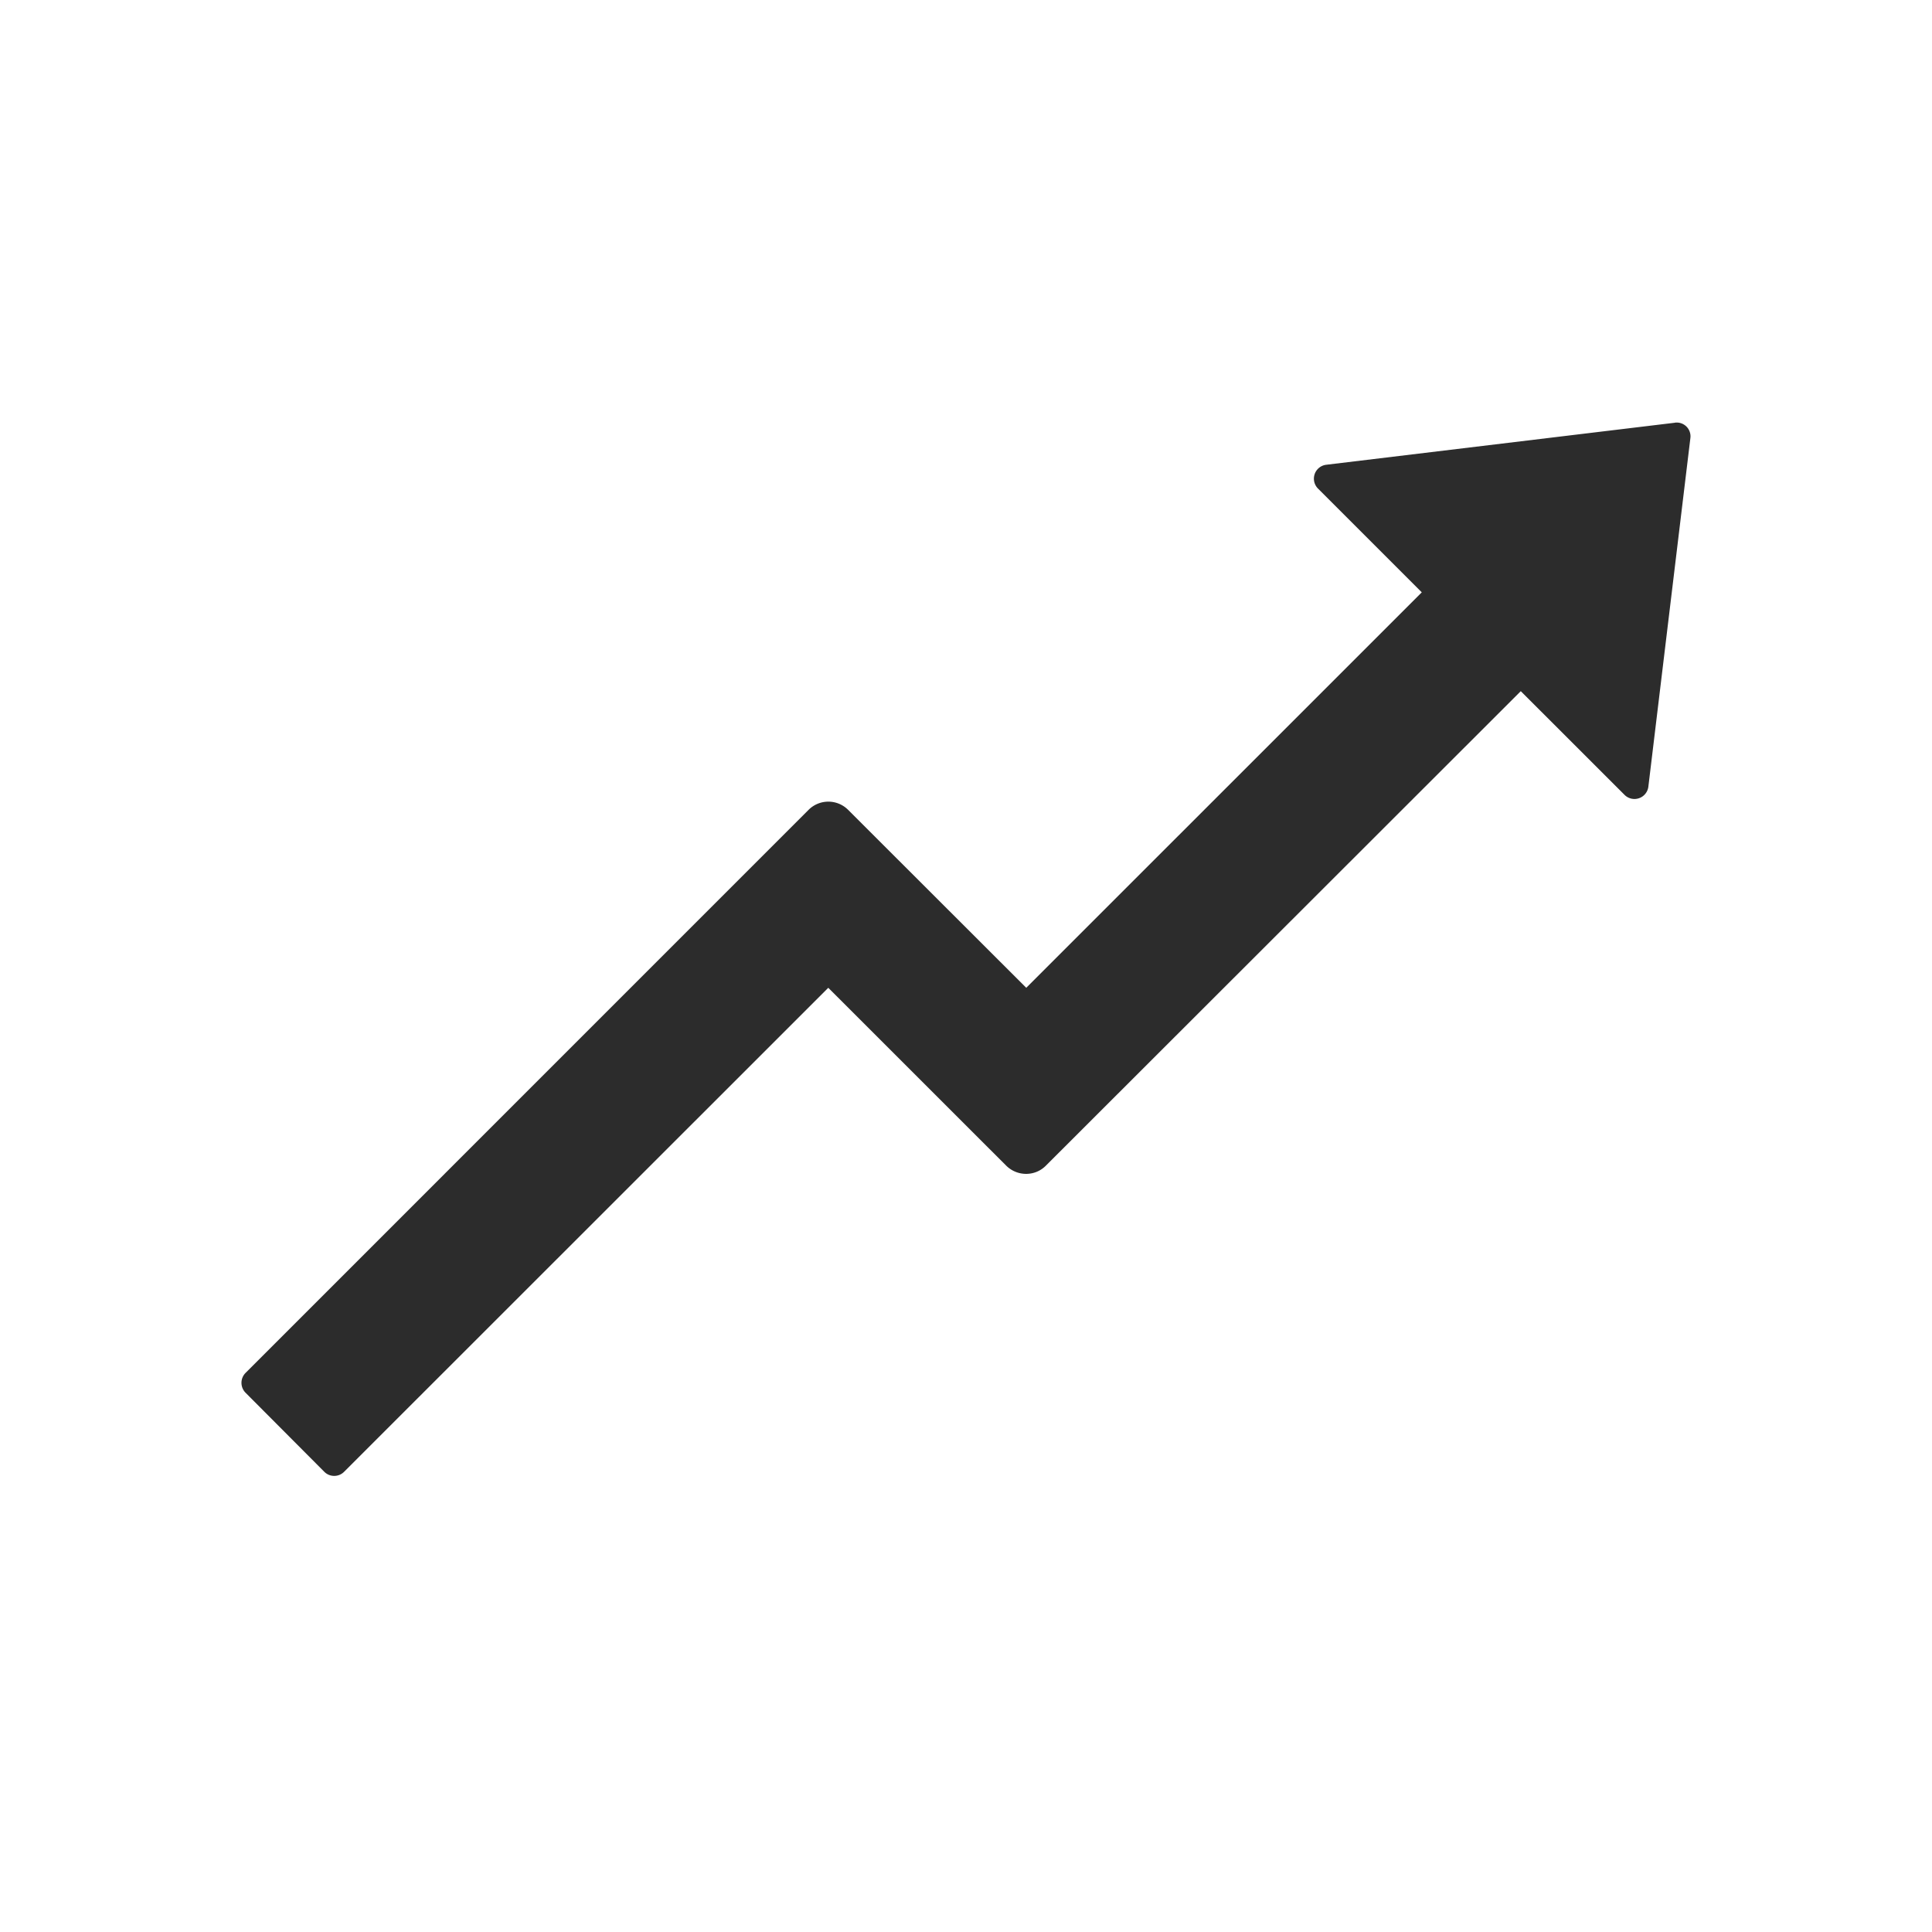 <?xml version="1.0" standalone="no"?><!DOCTYPE svg PUBLIC "-//W3C//DTD SVG 1.1//EN" "http://www.w3.org/Graphics/SVG/1.1/DTD/svg11.dtd"><svg t="1696851473588" class="icon" viewBox="0 0 1024 1024" version="1.1" xmlns="http://www.w3.org/2000/svg" p-id="10802" width="32" height="32" xmlns:xlink="http://www.w3.org/1999/xlink"><path d="M887.68 224.064l-184.768 22.272a7.424 7.424 0 0 0-4.352 12.608l55.008 55.008-209.632 209.6-94.4-94.304a14.816 14.816 0 0 0-20.992 0L130.144 727.68a7.456 7.456 0 0 0 0 10.496l41.76 41.92c2.88 2.88 7.584 2.88 10.464 0l256.64-256.544 94.336 94.304c5.856 5.76 15.232 5.76 20.96 0l251.744-251.52 55.008 54.976a7.424 7.424 0 0 0 12.608-4.352l22.272-184.768a7.296 7.296 0 0 0-8.256-8.16z" fill="#2c2c2c" p-id="10803"></path></svg>